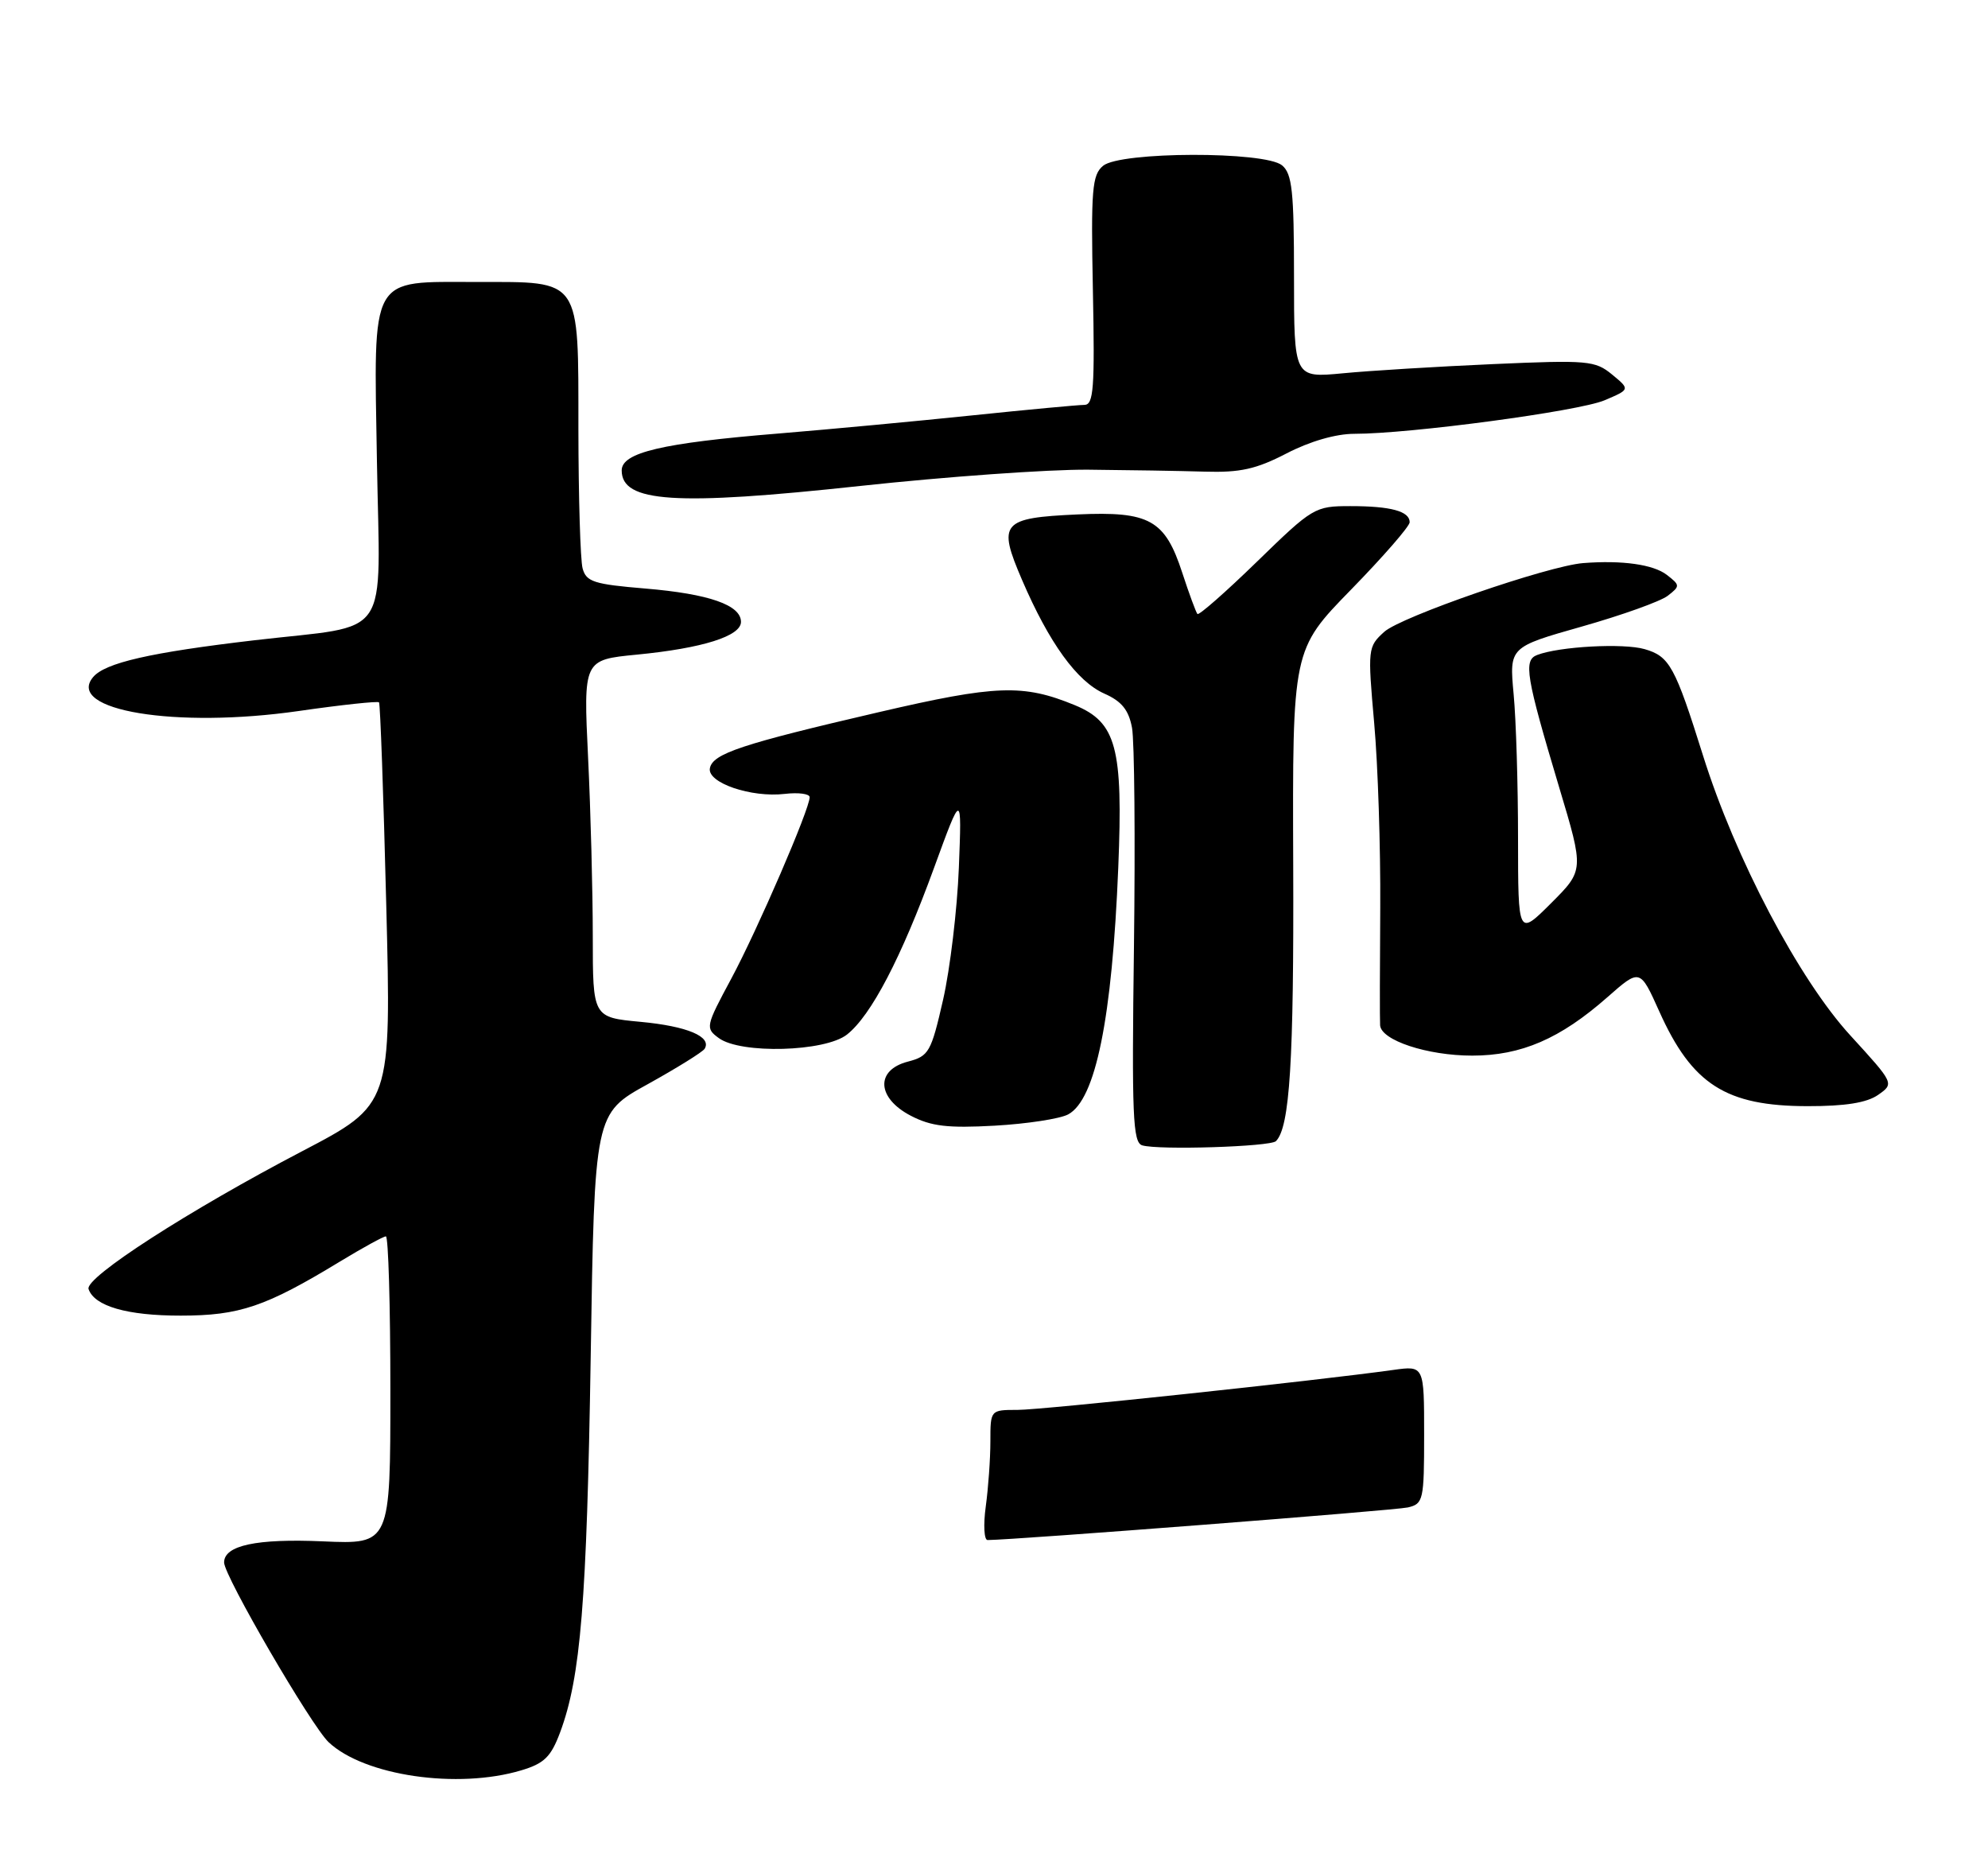 <?xml version="1.0" encoding="UTF-8" standalone="no"?>
<!DOCTYPE svg PUBLIC "-//W3C//DTD SVG 1.1//EN" "http://www.w3.org/Graphics/SVG/1.1/DTD/svg11.dtd" >
<svg xmlns="http://www.w3.org/2000/svg" xmlns:xlink="http://www.w3.org/1999/xlink" version="1.1" viewBox="0 0 275 259">
 <g >
 <path fill="currentColor"
d=" M 72.11 244.85 C 75.29 243.90 76.21 242.99 77.48 239.60 C 80.33 231.95 81.17 221.57 81.71 187.75 C 82.24 154.01 82.24 154.01 89.60 149.95 C 93.64 147.71 97.18 145.51 97.47 145.06 C 98.50 143.38 95.06 141.93 88.62 141.33 C 82.00 140.71 82.00 140.71 82.00 129.51 C 82.00 123.36 81.71 112.23 81.35 104.79 C 80.70 91.26 80.70 91.26 88.10 90.54 C 97.18 89.66 102.50 87.98 102.50 86.01 C 102.50 83.68 98.08 82.14 89.28 81.40 C 82.16 80.81 81.09 80.47 80.59 78.61 C 80.28 77.45 80.02 68.76 80.01 59.31 C 80.00 38.29 80.49 39.00 66.00 39.00 C 50.99 39.00 51.71 37.71 52.14 63.77 C 52.56 89.01 54.41 86.31 35.22 88.55 C 20.79 90.24 14.52 91.67 12.87 93.66 C 9.05 98.26 24.33 100.78 41.31 98.34 C 47.26 97.48 52.26 96.95 52.43 97.14 C 52.60 97.34 53.05 109.94 53.43 125.14 C 54.13 152.77 54.13 152.77 41.82 159.21 C 26.13 167.41 11.73 176.69 12.25 178.28 C 13.04 180.65 17.59 181.97 25.00 181.96 C 33.13 181.96 36.75 180.73 47.03 174.48 C 50.18 172.57 53.04 171.00 53.38 171.00 C 53.72 171.00 54.00 180.58 54.00 192.30 C 54.00 213.59 54.00 213.59 44.65 213.18 C 35.49 212.78 31.00 213.74 31.00 216.10 C 31.00 217.97 43.07 238.71 45.46 240.96 C 50.40 245.61 63.31 247.49 72.11 244.85 Z  M 176.50 157.83 C 178.42 155.91 178.99 146.75 178.89 119.68 C 178.78 89.86 178.78 89.86 186.89 81.55 C 191.35 76.98 195.00 72.79 195.00 72.23 C 195.00 70.71 192.40 70.00 186.80 70.00 C 181.88 70.00 181.60 70.17 173.89 77.67 C 169.55 81.89 165.84 85.15 165.64 84.92 C 165.44 84.69 164.49 82.12 163.54 79.21 C 161.15 71.88 159.01 70.70 149.06 71.15 C 138.53 71.63 137.97 72.29 141.38 80.21 C 145.13 88.93 148.98 94.25 152.76 95.93 C 155.16 96.99 156.13 98.19 156.59 100.65 C 156.93 102.47 157.05 116.10 156.86 130.95 C 156.55 154.29 156.70 158.01 158.00 158.41 C 160.24 159.09 175.73 158.60 176.50 157.83 Z  M 147.76 154.13 C 151.56 152.09 153.84 140.89 154.69 119.98 C 155.37 103.41 154.43 99.90 148.68 97.53 C 141.53 94.59 137.82 94.72 121.56 98.50 C 102.57 102.91 98.59 104.23 98.20 106.25 C 97.80 108.26 103.91 110.35 108.57 109.80 C 110.46 109.58 112.00 109.79 112.00 110.26 C 112.00 111.90 104.80 128.56 101.17 135.33 C 97.60 141.97 97.55 142.20 99.44 143.58 C 102.47 145.80 114.12 145.48 117.16 143.09 C 120.50 140.46 124.67 132.47 129.21 120.02 C 133.05 109.50 133.05 109.50 132.64 120.00 C 132.41 125.78 131.43 133.99 130.46 138.26 C 128.80 145.54 128.49 146.07 125.59 146.83 C 121.07 148.00 121.28 151.87 126.00 154.32 C 128.81 155.78 131.10 156.05 137.59 155.69 C 142.04 155.44 146.62 154.74 147.76 154.13 Z  M 259.80 151.43 C 262.04 149.86 262.04 149.86 255.96 143.21 C 248.85 135.46 240.03 118.70 235.58 104.50 C 231.71 92.17 230.95 90.77 227.50 89.78 C 224.57 88.93 215.69 89.41 212.63 90.59 C 210.71 91.32 211.08 93.54 215.69 108.93 C 219.12 120.36 219.12 120.36 214.56 124.92 C 210.00 129.47 210.00 129.47 209.99 115.99 C 209.99 108.57 209.72 99.58 209.38 96.00 C 208.78 89.50 208.78 89.50 218.84 86.65 C 224.37 85.08 229.71 83.17 230.70 82.40 C 232.43 81.06 232.42 80.94 230.56 79.50 C 228.70 78.07 224.39 77.46 219.00 77.88 C 214.15 78.26 193.77 85.30 191.48 87.39 C 189.21 89.45 189.18 89.72 190.09 100.00 C 190.61 105.78 190.98 117.25 190.93 125.50 C 190.87 133.75 190.86 141.09 190.91 141.80 C 191.05 143.89 197.46 146.00 203.65 146.00 C 210.43 146.00 215.82 143.67 222.34 137.93 C 226.86 133.95 226.86 133.95 229.53 139.89 C 234.06 149.99 238.75 152.98 250.03 152.99 C 255.26 153.00 258.24 152.52 259.80 151.43 Z  M 150.50 64.96 C 156.00 65.01 163.26 65.13 166.62 65.23 C 171.56 65.38 173.76 64.89 177.97 62.71 C 181.19 61.04 184.78 60.00 187.34 60.00 C 195.08 60.00 218.35 56.88 221.94 55.37 C 225.50 53.86 225.50 53.86 223.00 51.80 C 220.65 49.87 219.66 49.78 206.50 50.36 C 198.80 50.70 189.46 51.27 185.75 51.63 C 179.00 52.27 179.00 52.27 179.00 38.26 C 179.00 26.44 178.74 24.03 177.35 22.87 C 174.97 20.90 154.97 20.95 152.59 22.93 C 151.07 24.19 150.90 26.19 151.18 40.18 C 151.45 53.72 151.28 56.00 150.00 56.00 C 149.18 56.00 142.20 56.65 134.50 57.45 C 126.80 58.25 114.73 59.38 107.68 59.96 C 91.59 61.27 86.00 62.59 86.00 65.06 C 86.00 69.50 93.39 69.98 119.00 67.21 C 130.82 65.93 145.00 64.92 150.50 64.96 Z  M 136.36 208.36 C 136.71 205.81 137.00 201.76 137.00 199.36 C 137.00 195.00 137.00 195.00 140.77 195.00 C 144.14 195.00 181.87 190.99 192.75 189.47 C 197.00 188.88 197.00 188.88 197.00 198.42 C 197.00 207.49 196.89 207.99 194.75 208.49 C 192.99 208.90 140.35 212.98 136.61 213.00 C 136.13 213.00 136.01 210.91 136.36 208.36 Z "/>
</g>
</svg>